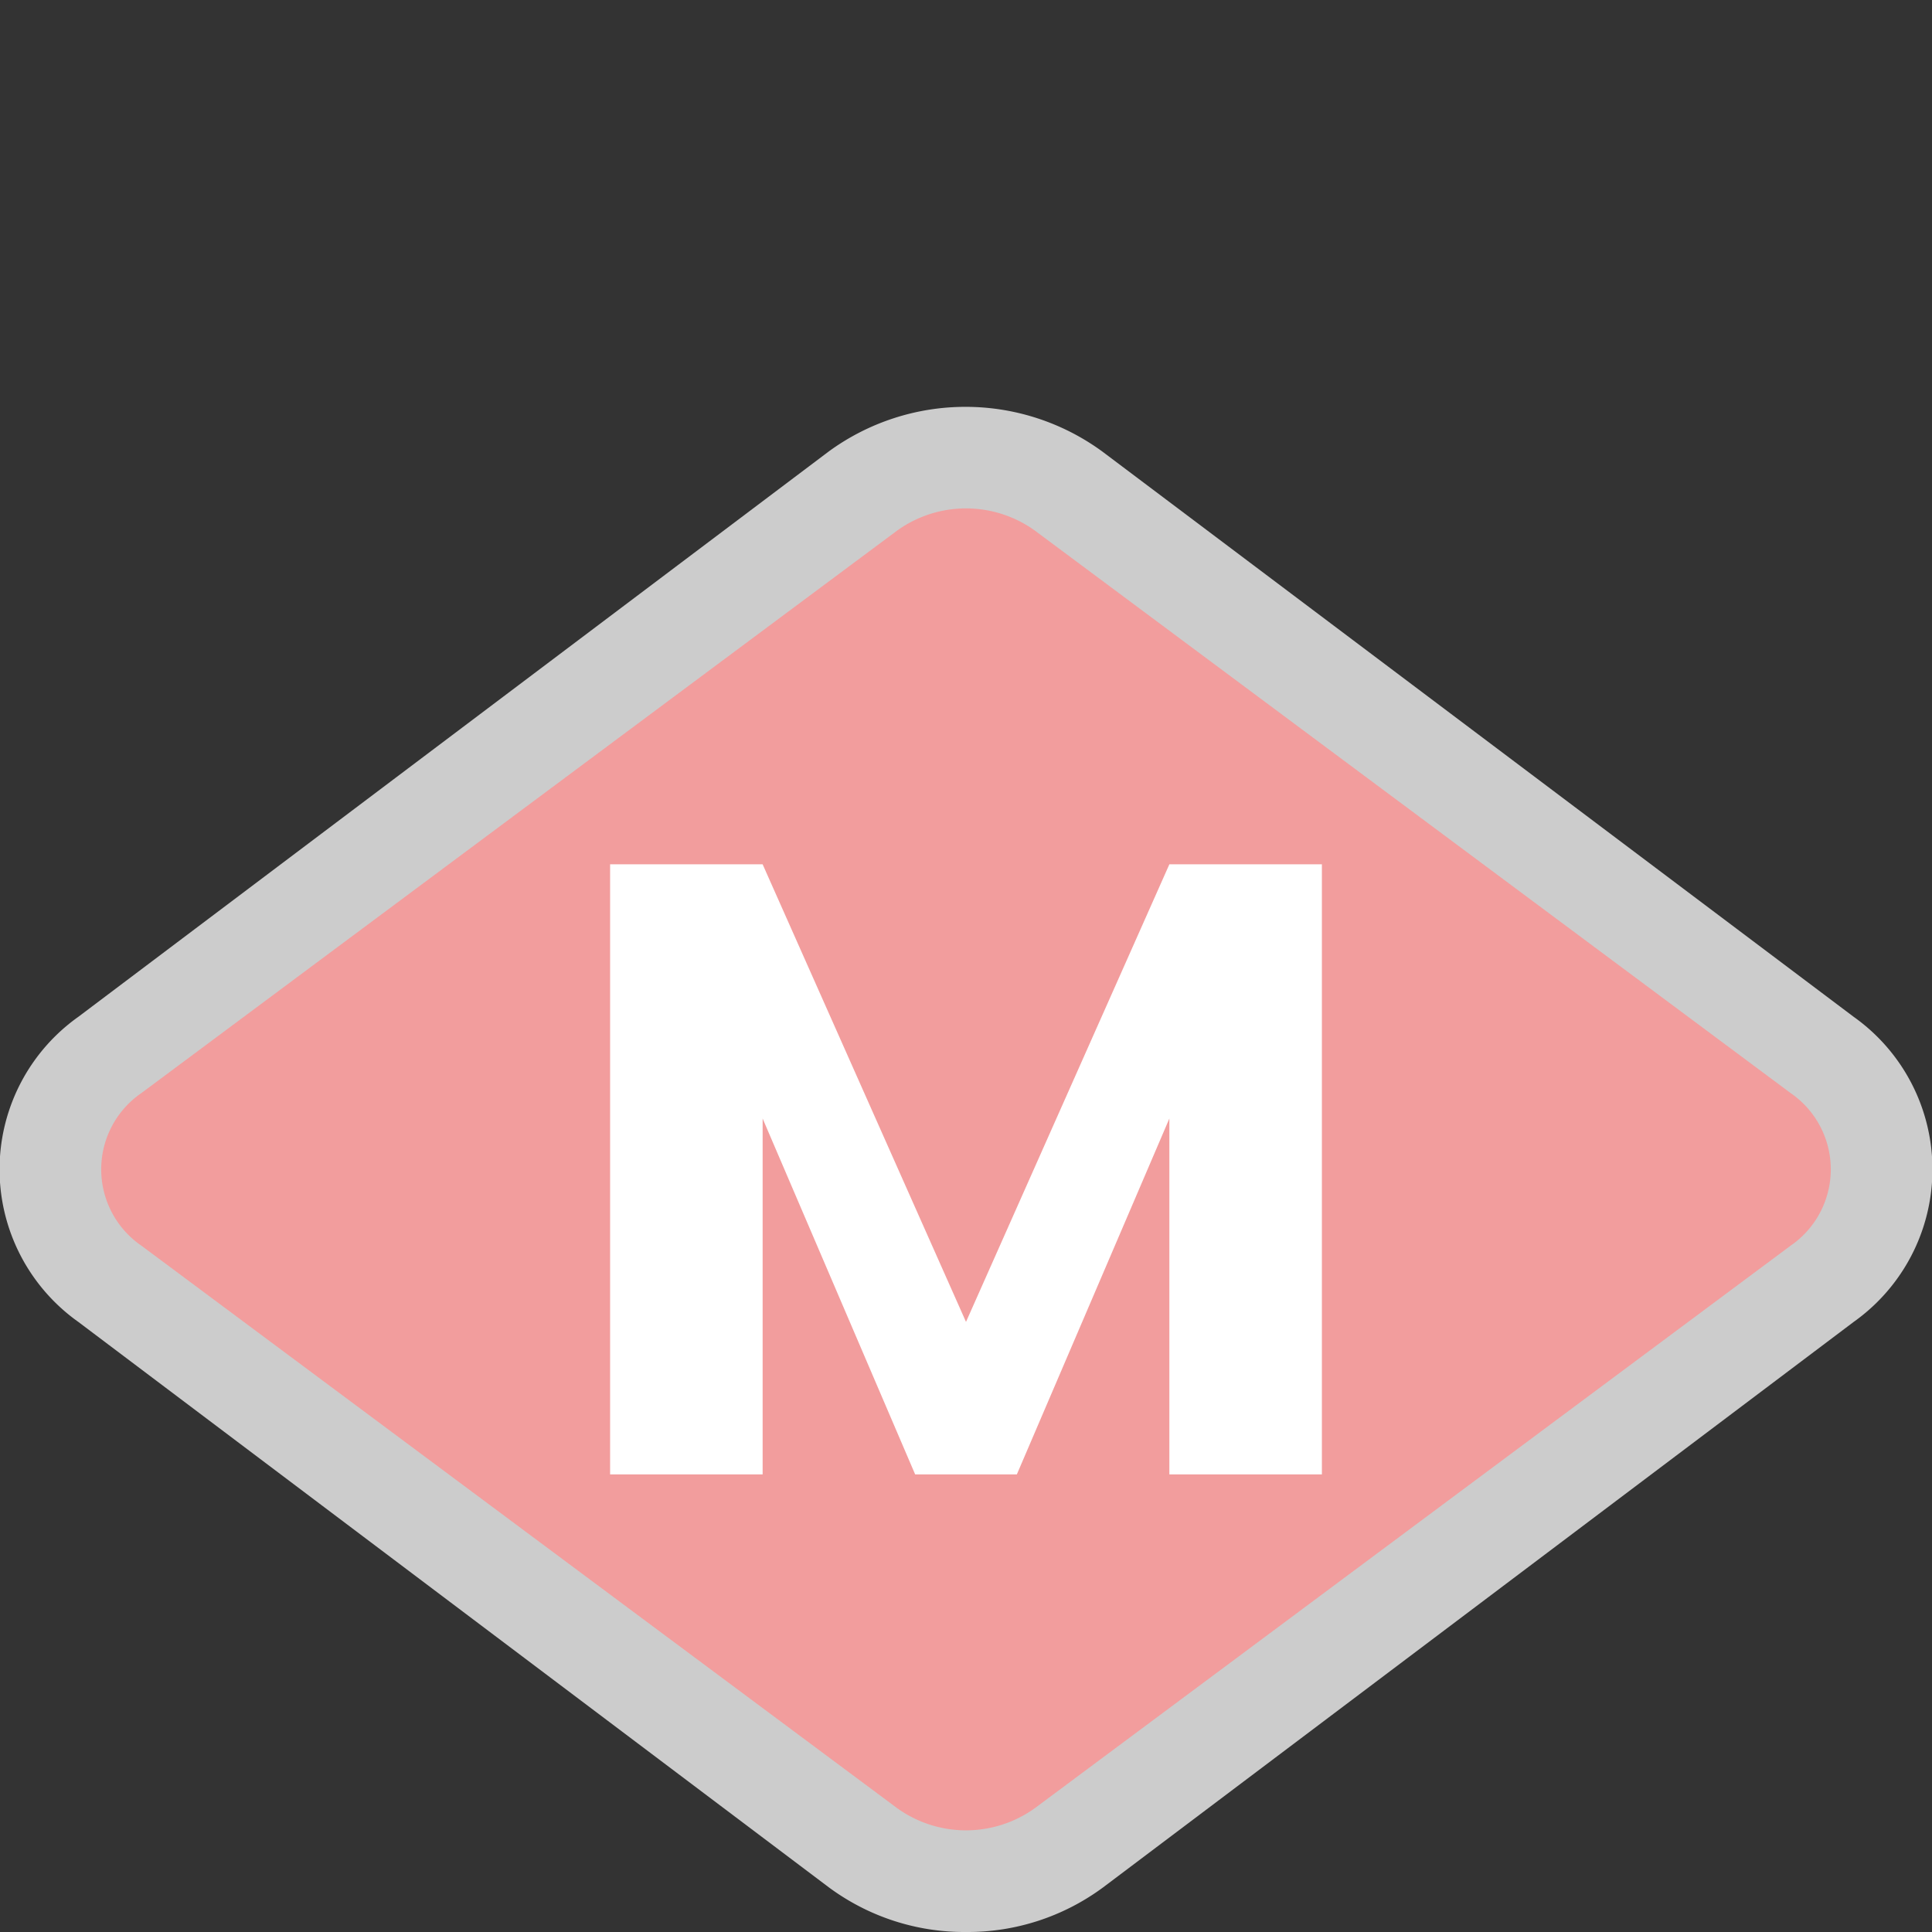 <svg xmlns="http://www.w3.org/2000/svg" viewBox="0 0 19 19" height="19" width="19"><rect x="0" y="0" width="19" height="19" fill="#333333" stroke="none"/><title>barcelona-metro.svg</title><path fill="none" d="M0,0L19,0 19,19 0,19z"></path><path fill="#fff" opacity="0.75" d="M9.5,19a2.24,2.24,0,0,1-1.35-.44h0L0.77,13a1.84,1.84,0,0,1,0-3L8.15,4.44a2.28,2.28,0,0,1,2.69,0L18.23,10a1.84,1.84,0,0,1,0,3l-7.38,5.56A2.24,2.24,0,0,1,9.5,19Z"></path><path fill="#f29d9d" d="M8.82,17.78L1.39,12.25a0.91,0.91,0,0,1,0-1.5L8.82,5.22a1.16,1.16,0,0,1,1.36,0l7.43,5.53a0.91,0.91,0,0,1,0,1.5l-7.43,5.53A1.16,1.16,0,0,1,8.82,17.78Z"></path><path fill="#fff" d="M10,14.5L11.5 11 11.5 14.5 13 14.5 13 8.5 11.5 8.5 9.5 13 7.5 8.5 6 8.5 6 14.5 7.5 14.5 7.5 11 9 14.5 10 14.5z"></path></svg>